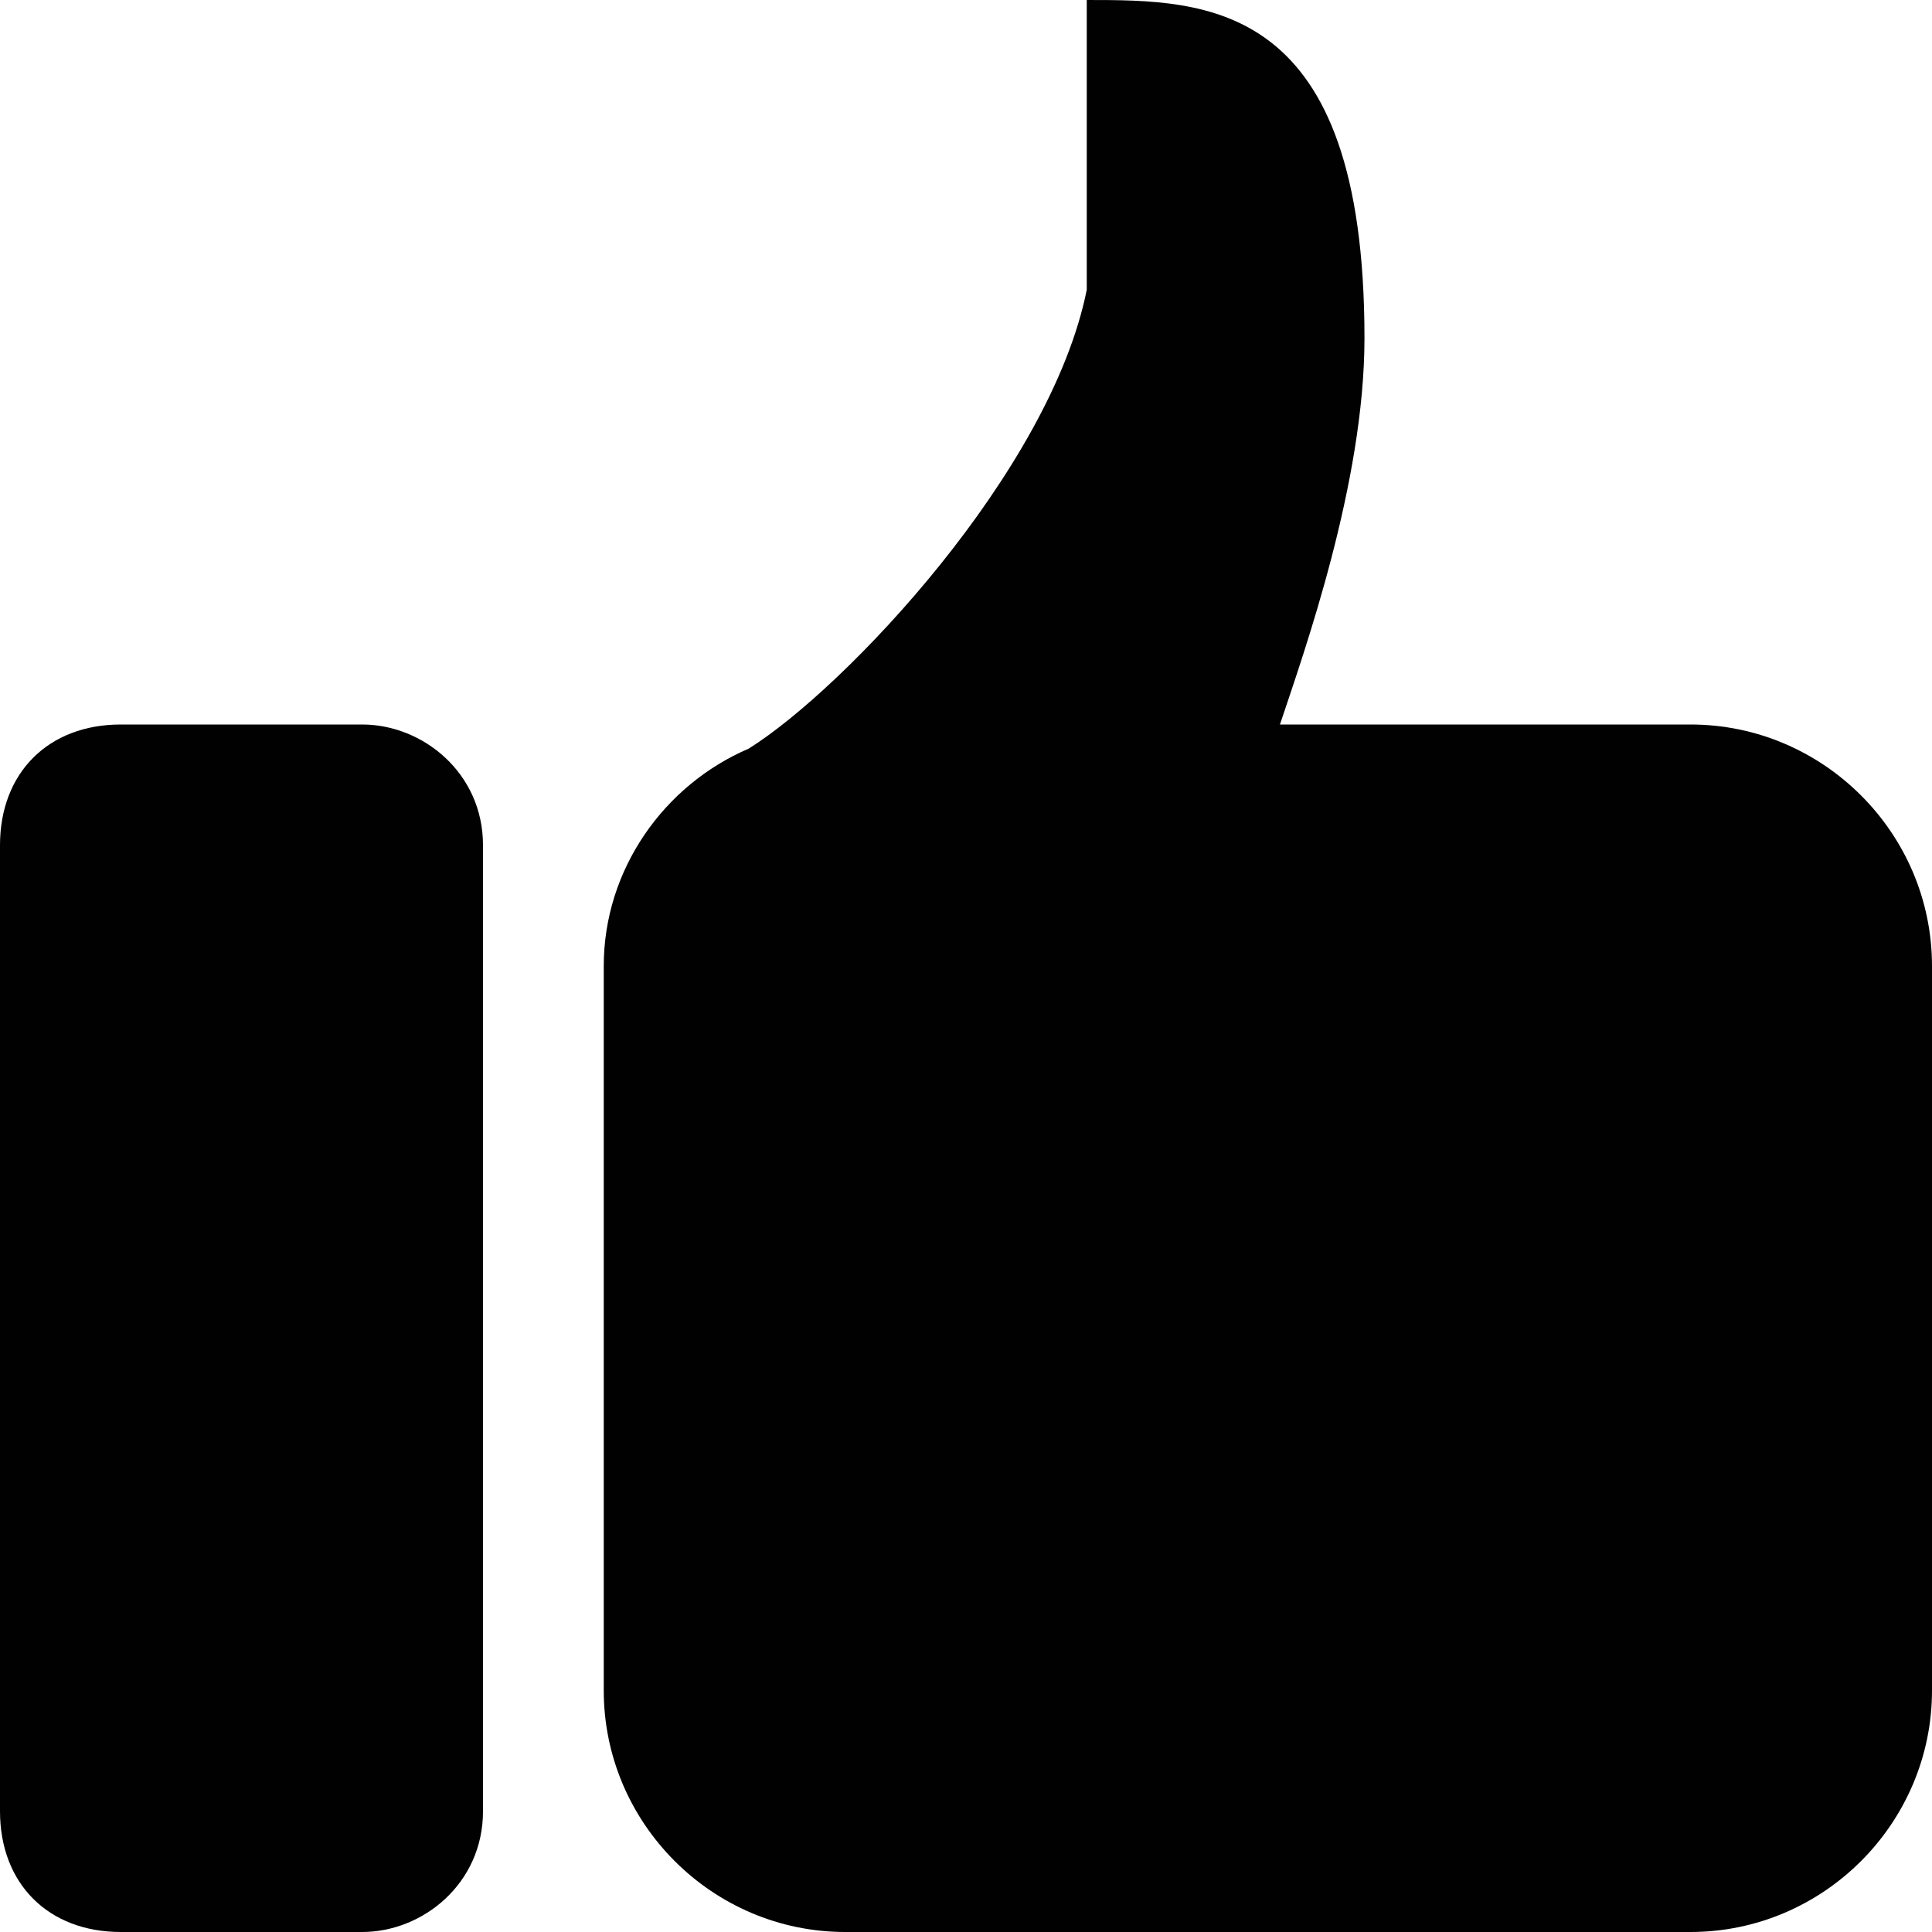 <?xml version="1.0" encoding="utf-8"?>
<!-- Generator: Adobe Illustrator 22.0.1, SVG Export Plug-In . SVG Version: 6.00 Build 0)  -->
<svg version="1.1" baseProfile="tiny" id="Layer_3" xmlns="http://www.w3.org/2000/svg" xmlns:xlink="http://www.w3.org/1999/xlink"
	 x="0px" y="0px" viewBox="0 0 16 16" xml:space="preserve">
<path fill="#010101" d="M14,6h-3.4c0.2-0.6,0.7-2,0.7-3.2C11.3,0,10,0,9,0c0,1,0,1.8,0,2.4C8.7,3.9,7,5.7,6.2,6.2C5.5,6.5,5,7.2,5,8
	v6c0,1.1,0.9,2,2,2h7c1.1,0,2-0.9,2-2V8C16,6.9,15.1,6,14,6z"/>
<path fill="#010101" d="M3,16H1c-0.6,0-1-0.4-1-1l0-8c0-0.6,0.4-1,1-1h2c0.5,0,1,0.4,1,1v8C4,15.6,3.5,16,3,16z"/>
</svg>
